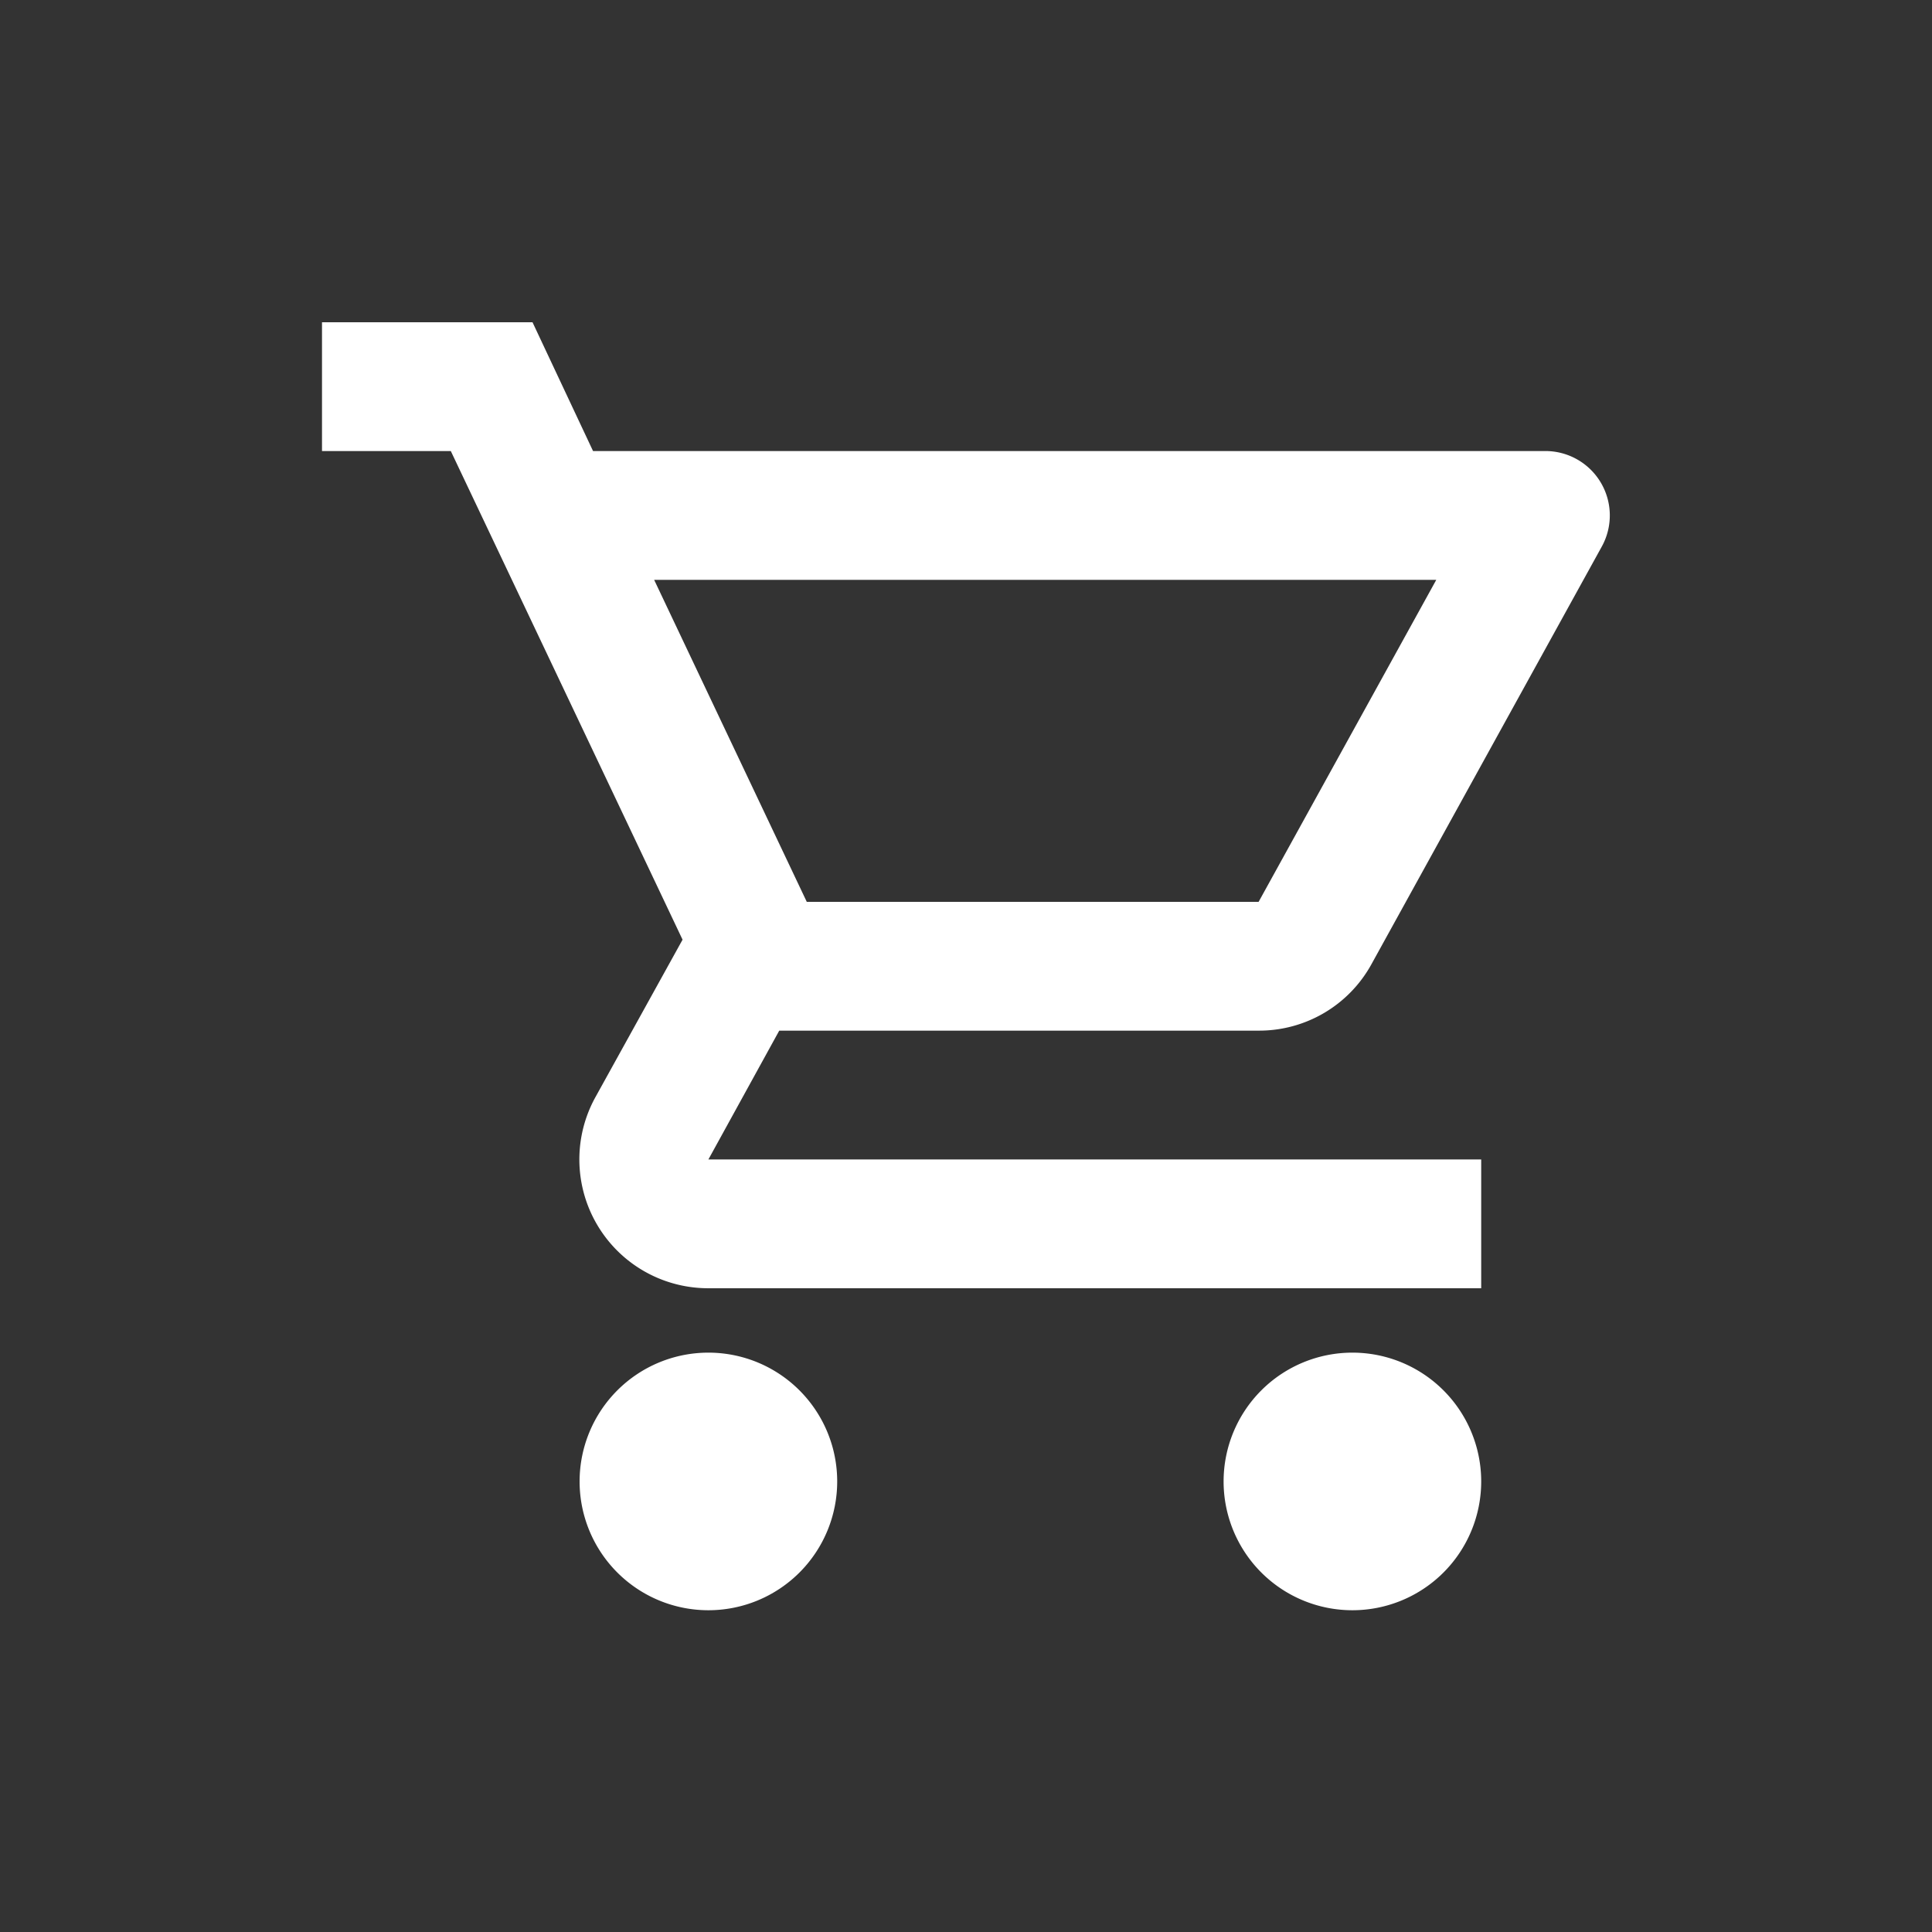 <svg xmlns="http://www.w3.org/2000/svg" width="24" height="24" viewBox="0 0 24 24">
    <rect x="0" y="0" width="24" height="24" fill="#333333" stroke="none"/>
    <path d="M0,0H24V24H0Z" fill="none"/>
    <path d="M12.636,10.8a1.592,1.592,0,0,0,1.4-.824L16.9,4.783A.8.8,0,0,0,16.2,3.6H4.367L3.615,2H1V3.6H2.6l2.879,6.07L4.4,11.62A1.6,1.6,0,0,0,5.8,14h9.6V12.4H5.8l.88-1.6ZM5.126,5.2h9.716l-2.207,4H7.022ZM5.8,14.8a1.6,1.6,0,1,0,1.6,1.6A1.6,1.6,0,0,0,5.8,14.8Zm8,0a1.6,1.6,0,1,0,1.6,1.6A1.6,1.6,0,0,0,13.8,14.8Z"
          transform="translate(3 2.003)" fill="#fff"/>
</svg>